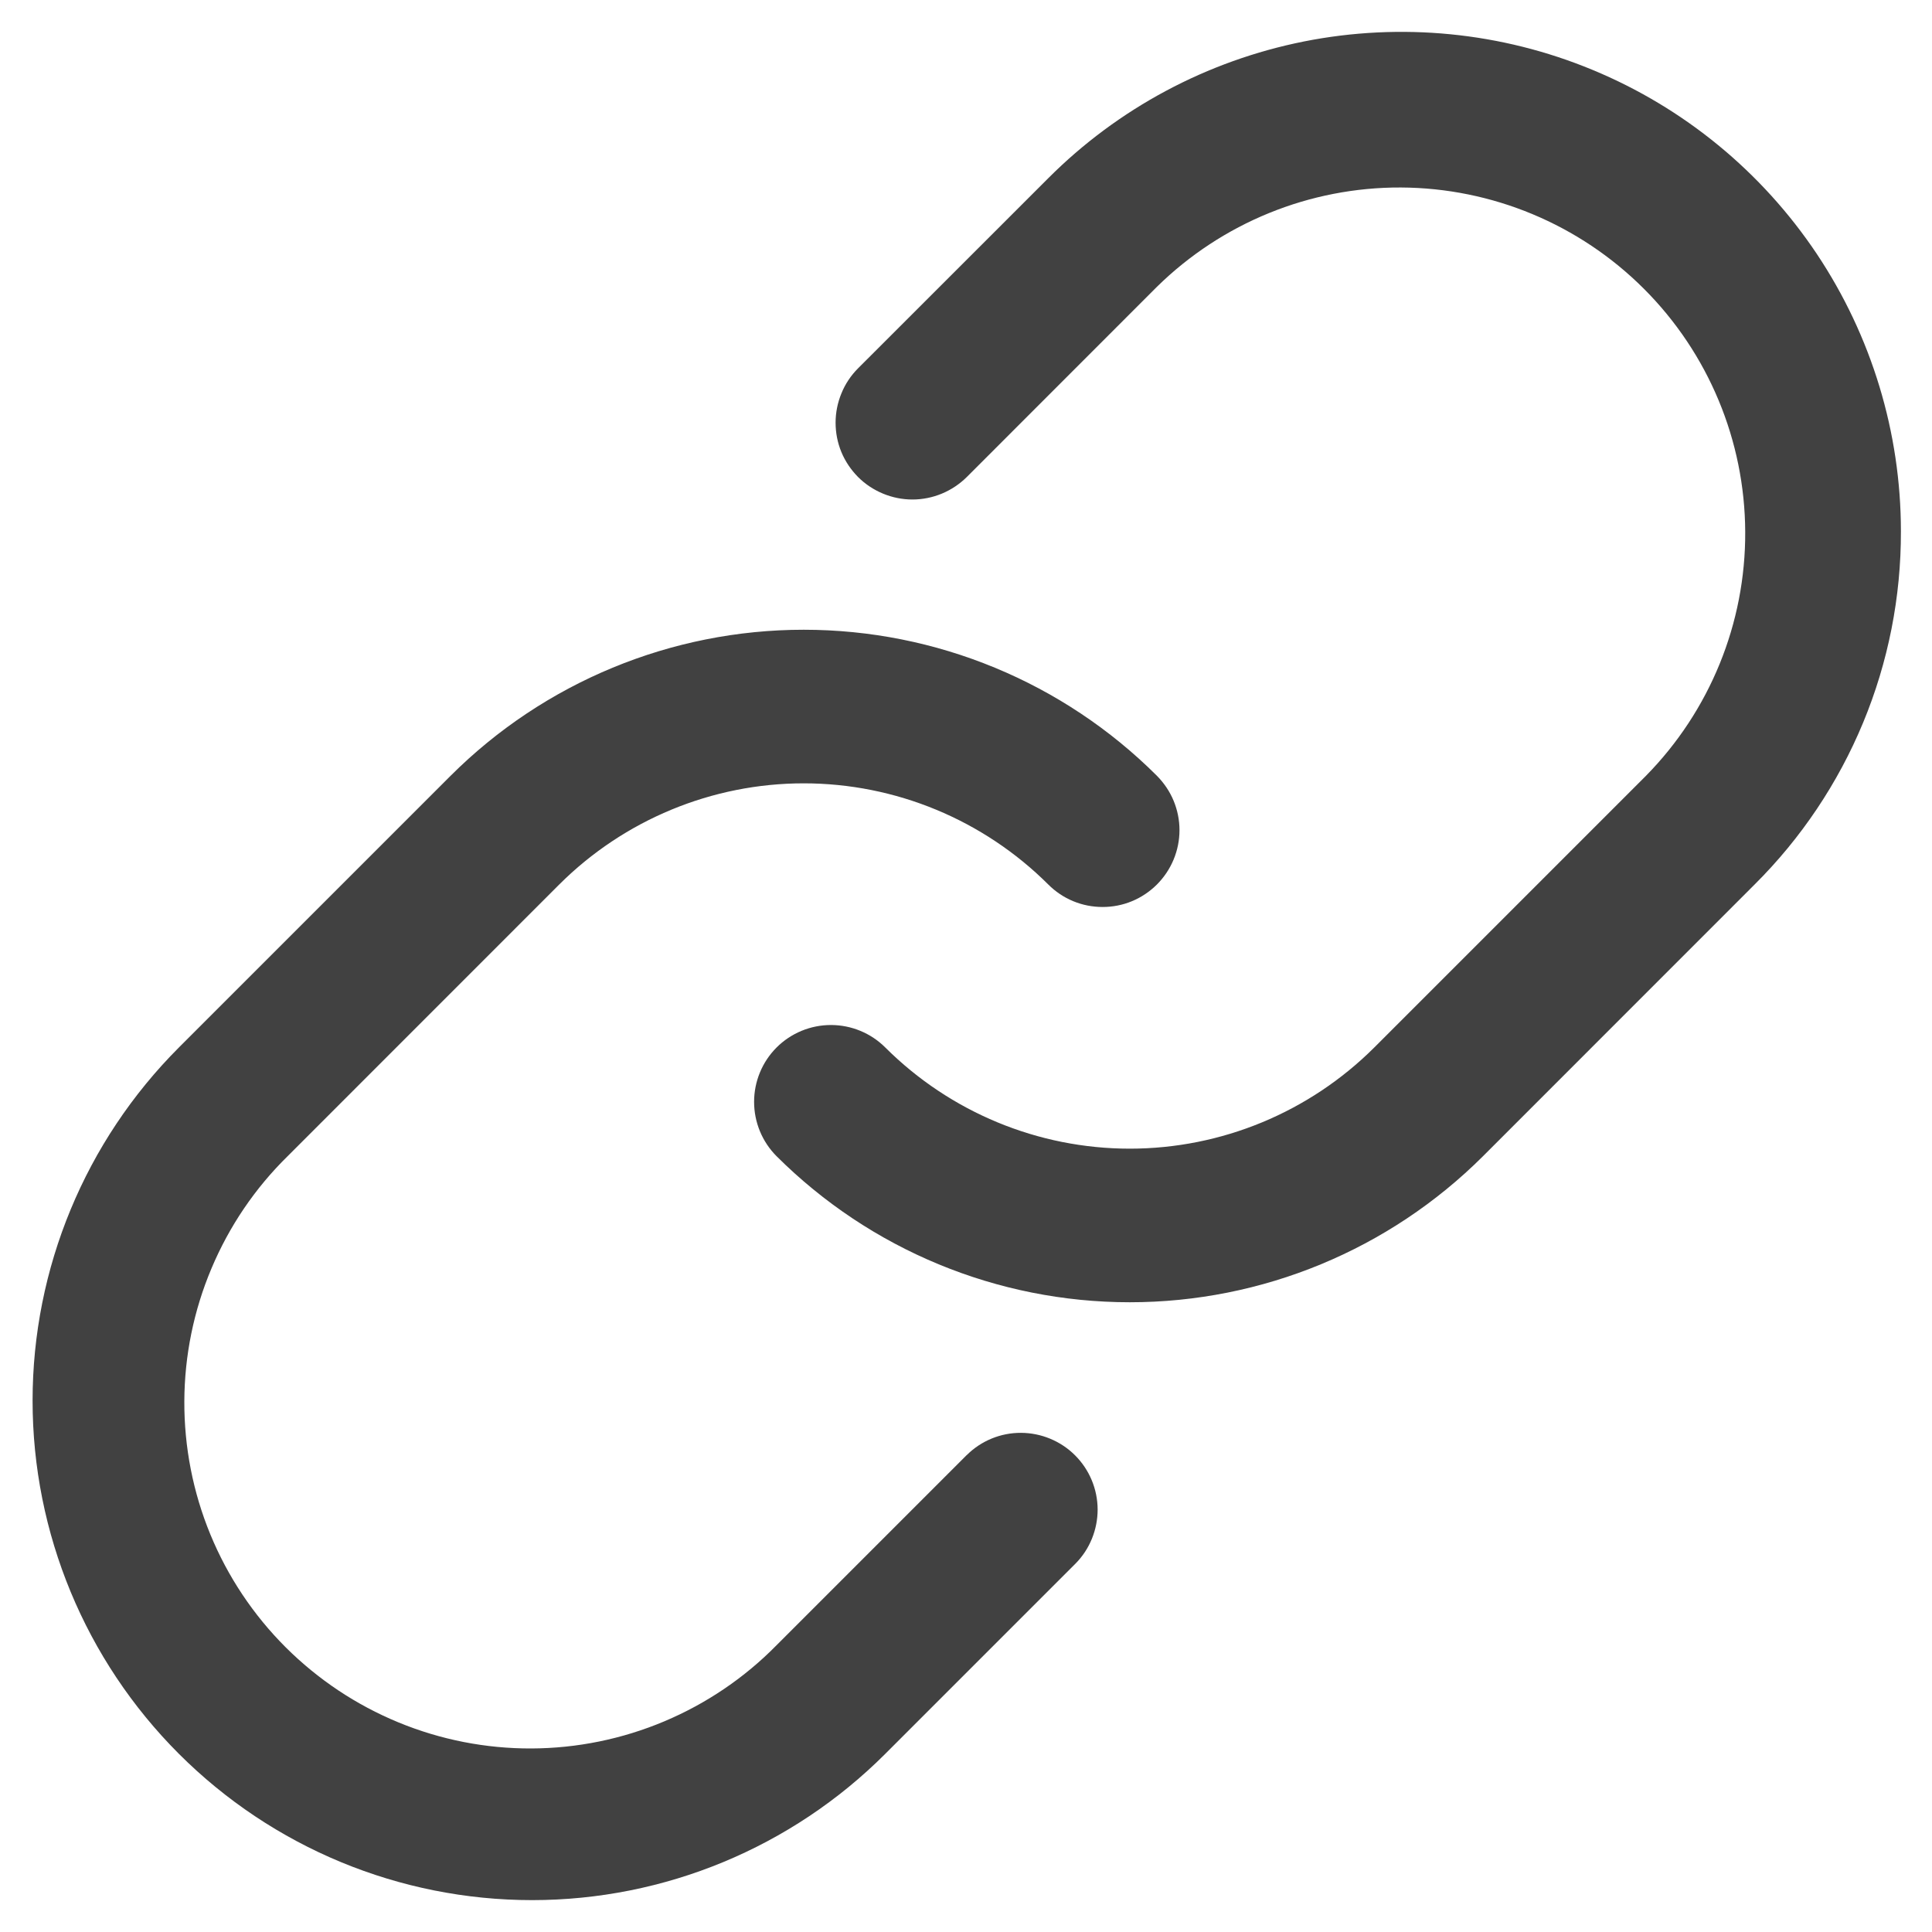 <svg width="22" height="22" viewBox="0 0 22 22" fill="none" xmlns="http://www.w3.org/2000/svg">
<path d="M21.646 6.05C21.648 6.797 21.502 7.538 21.216 8.228C20.93 8.918 20.51 9.545 19.98 10.072L16.887 13.166C15.819 14.231 14.373 14.829 12.865 14.829C11.357 14.829 9.911 14.231 8.843 13.166C8.679 13.002 8.587 12.779 8.587 12.547C8.587 12.315 8.679 12.092 8.843 11.928C9.007 11.764 9.23 11.672 9.462 11.672C9.694 11.672 9.917 11.764 10.081 11.928C10.82 12.665 11.821 13.08 12.865 13.08C13.909 13.08 14.91 12.665 15.649 11.928L18.743 8.834C19.471 8.094 19.878 7.096 19.873 6.057C19.869 5.018 19.454 4.023 18.72 3.289C17.985 2.554 16.991 2.14 15.952 2.135C14.913 2.131 13.915 2.538 13.174 3.266L11.009 5.432C10.927 5.513 10.831 5.577 10.725 5.621C10.619 5.665 10.505 5.688 10.39 5.688C10.275 5.688 10.161 5.665 10.055 5.621C9.949 5.577 9.852 5.513 9.771 5.432C9.69 5.35 9.625 5.254 9.581 5.148C9.537 5.042 9.515 4.928 9.515 4.813C9.515 4.698 9.538 4.584 9.582 4.478C9.625 4.372 9.69 4.275 9.771 4.194L11.937 2.029C12.732 1.233 13.746 0.692 14.849 0.472C15.952 0.253 17.096 0.365 18.135 0.796C19.174 1.226 20.062 1.955 20.688 2.891C21.312 3.826 21.646 4.926 21.646 6.05L21.646 6.05ZM11.009 16.568L8.843 18.734C8.479 19.105 8.044 19.399 7.565 19.601C7.086 19.803 6.572 19.908 6.052 19.91C5.532 19.912 5.017 19.811 4.537 19.613C4.056 19.415 3.62 19.124 3.252 18.757C2.884 18.389 2.593 17.953 2.395 17.472C2.197 16.991 2.097 16.476 2.099 15.957C2.101 15.437 2.206 14.922 2.408 14.444C2.61 13.964 2.904 13.53 3.275 13.166L6.368 10.072C7.107 9.335 8.109 8.92 9.152 8.92C10.196 8.92 11.198 9.335 11.937 10.072C12.018 10.153 12.114 10.218 12.221 10.262C12.327 10.306 12.441 10.328 12.556 10.328C12.67 10.328 12.784 10.306 12.89 10.262C12.996 10.218 13.093 10.153 13.174 10.072C13.255 9.991 13.32 9.894 13.364 9.788C13.408 9.682 13.431 9.568 13.431 9.453C13.431 9.338 13.408 9.224 13.364 9.118C13.32 9.012 13.255 8.916 13.174 8.834C12.107 7.769 10.66 7.171 9.152 7.171C7.645 7.171 6.198 7.769 5.131 8.834L2.037 11.928C0.971 12.995 0.371 14.441 0.371 15.95C0.371 17.458 0.971 18.905 2.037 19.971C3.104 21.038 4.55 21.637 6.059 21.637C7.567 21.637 9.014 21.038 10.081 19.971L12.246 17.806C12.409 17.642 12.499 17.419 12.499 17.188C12.498 16.957 12.406 16.736 12.242 16.572C12.079 16.409 11.857 16.317 11.626 16.316C11.395 16.315 11.173 16.406 11.009 16.569V16.568Z" fill="#414141"/>
</svg>
